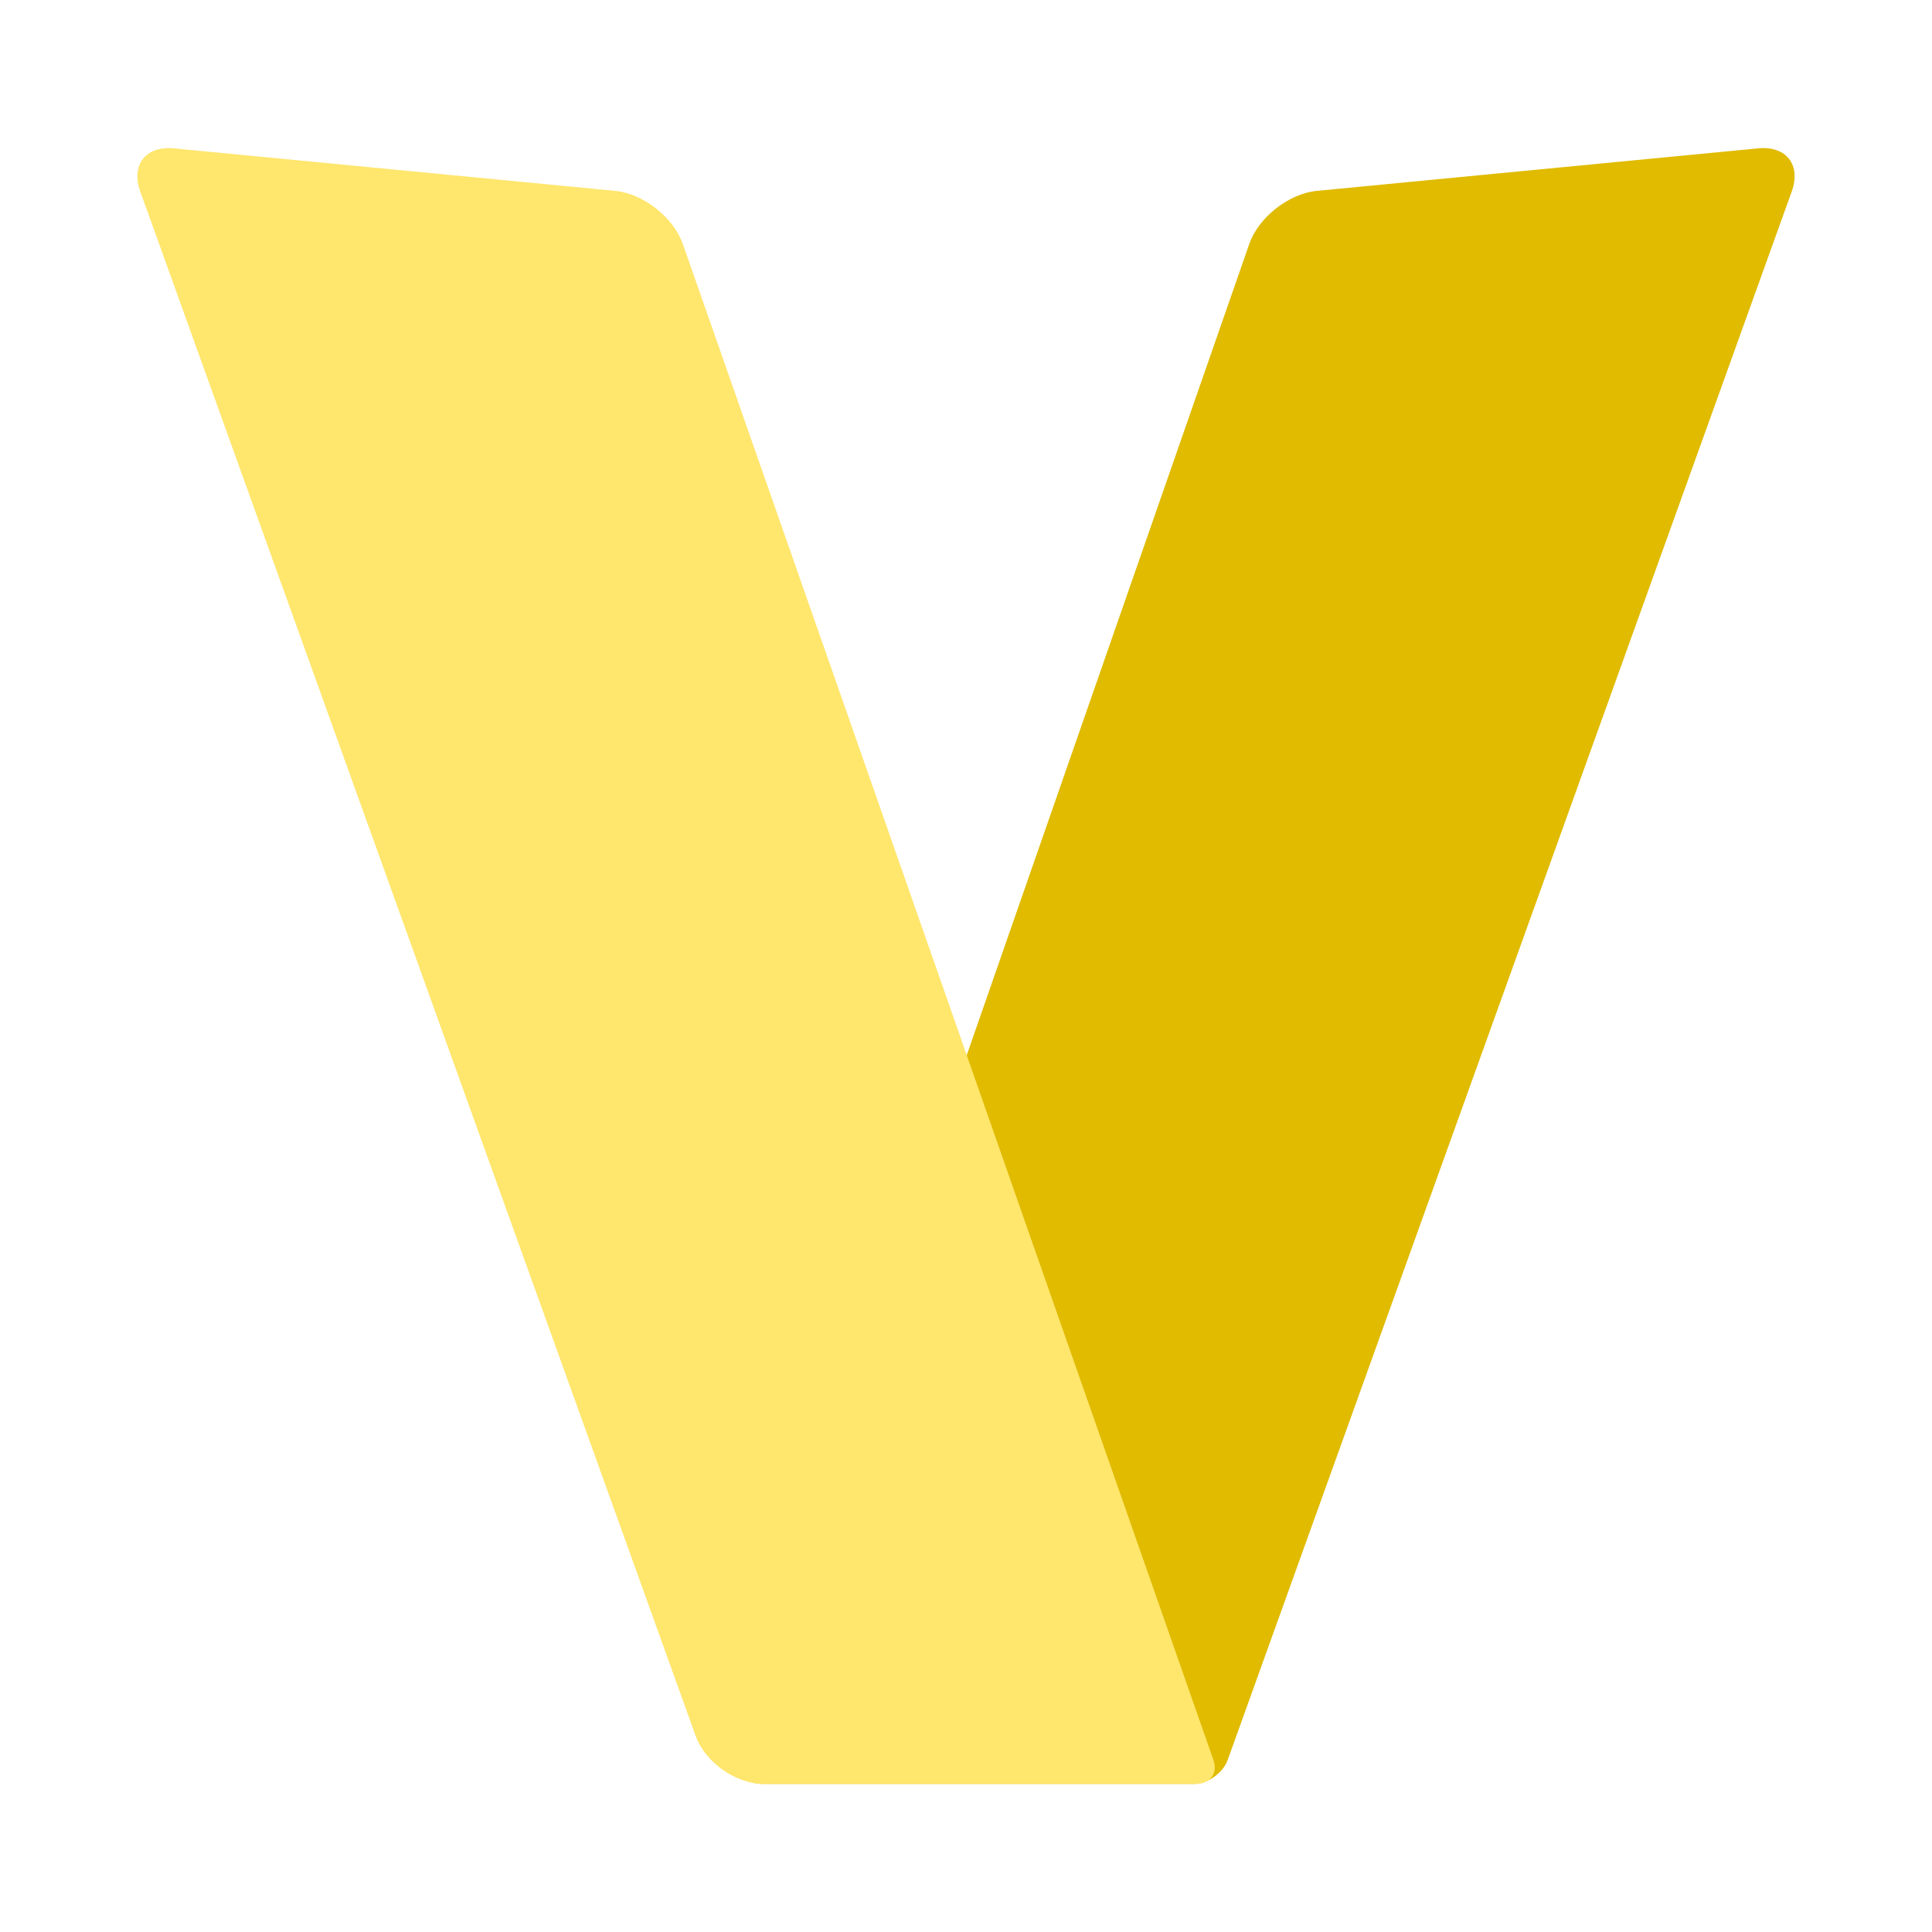 <?xml version="1.0" encoding="UTF-8" standalone="no"?>
<svg xmlns="http://www.w3.org/2000/svg" xmlns:xlink="http://www.w3.org/1999/xlink" viewBox="0 0 500 500" width="500px" height="500px">
<defs>
<clipPath id="_clipPath_8TWIgR1z3pxinjWBiigzcEIrVJKv9Gq4">
<rect width="500" height="500"/>
</clipPath>
</defs>
<g clip-path="url(#_clipPath_8TWIgR1z3pxinjWBiigzcEIrVJKv9Gq4)">
<path d=" M 318.422 453.543 L 463.705 49.541 C 466.168 42.689 462.285 37.693 455.037 38.392 L 340.786 49.398 C 333.539 50.097 325.71 56.246 323.316 63.121 L 188.843 449.216 C 186.447 456.091 190.414 461.673 197.695 461.673 L 308.901 461.673 C 312.541 461.673 316.497 458.893 317.729 455.466 L 318.422 453.543 Z " fill="rgb(224, 187, 0)"/>
<defs>
<filter id="Hmac7mZraFWHw0G84Yxj4QuzeTFp0E7Y" x="-200%" y="-200%" width="400%" height="400%" filterUnits="objectBoundingBox" color-interpolation-filters="sRGB">
<feGaussianBlur xmlns="http://www.w3.org/2000/svg" in="SourceGraphic" stdDeviation="6.44"/>
<feOffset xmlns="http://www.w3.org/2000/svg" dx="0" dy="0" result="pf_100_offsetBlur"/>
<feFlood xmlns="http://www.w3.org/2000/svg" flood-color="#000000" flood-opacity="0.65"/>
<feComposite xmlns="http://www.w3.org/2000/svg" in2="pf_100_offsetBlur" operator="in" result="pf_100_dropShadow"/>
<feBlend xmlns="http://www.w3.org/2000/svg" in="SourceGraphic" in2="pf_100_dropShadow" mode="normal"/>
</filter>
</defs>
<g filter="url(#Hmac7mZraFWHw0G84Yxj4QuzeTFp0E7Y)">
<path d=" M 301.848 455.466 L 241.359 280.725 L 250 275.324 L 311.57 453.543 L 301.848 455.466 Z " fill="rgb(235,235,235)"/>
</g>
<path d=" M 44.963 38.392 L 159.214 49.398 C 166.461 50.097 174.298 56.243 176.704 63.115 L 314.022 455.448 C 315.224 458.885 313.245 461.673 309.604 461.673 L 197.695 461.673 C 190.414 461.673 182.502 456.111 180.038 449.259 L 36.295 49.541 C 33.832 42.689 37.715 37.693 44.963 38.392 Z " fill="rgb(255, 230, 109)"/>
</g>
</svg>